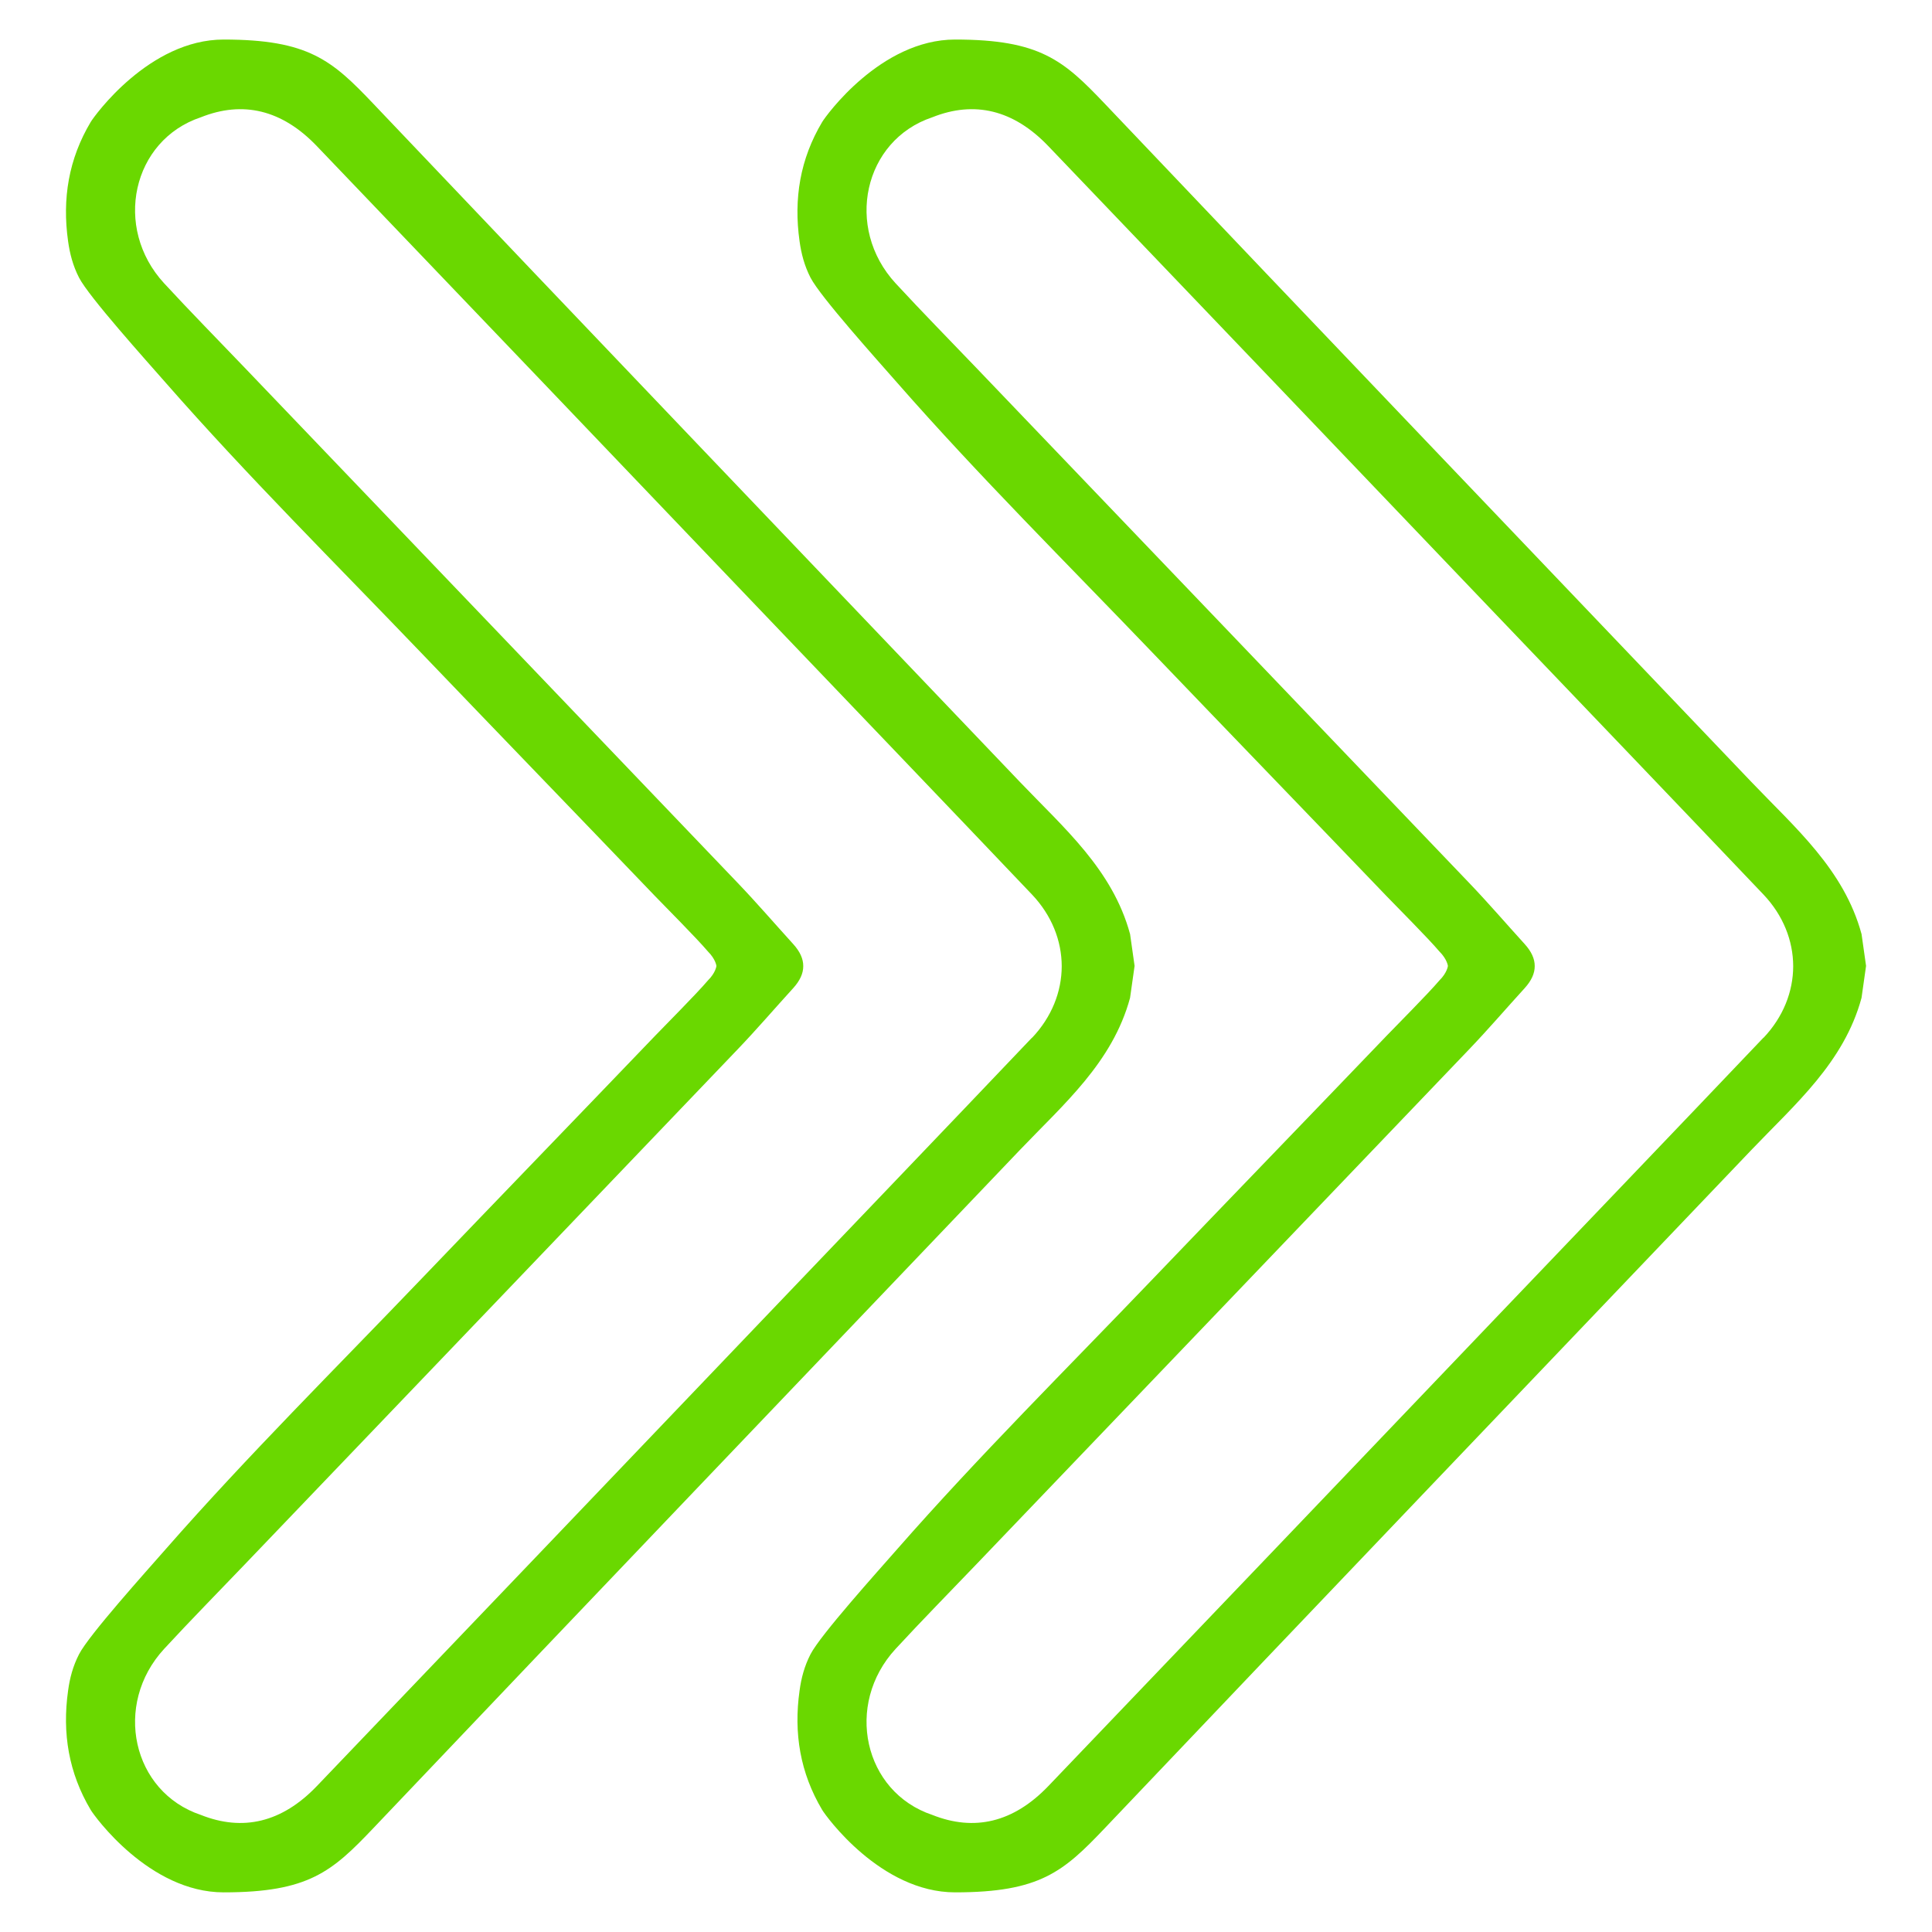 <?xml version="1.0" encoding="UTF-8"?>
<svg id="Camada_1" data-name="Camada 1" xmlns="http://www.w3.org/2000/svg" viewBox="0 0 387.92 387.92">
  <defs>
    <style>
      .cls-1 {
        fill: #6ad800;
        stroke-width: 0px;
      }
    </style>
  </defs>
  <path class="cls-1" d="M373.77,187.54c-3.52-12.97-13.36-21.36-22.12-30.54-43.28-45.38-86.63-90.7-129.82-136.17-8.29-8.72-13-12.89-30.06-12.89-14.96,0-25.99,15.38-26.69,16.56-4.43,7.43-5.74,15.4-4.54,23.93.35,2.5.96,4.9,2.2,7.32,2,3.87,13.38,16.51,17.49,21.2,16.37,18.67,34.04,36.21,51.24,54.16,15.62,16.3,31.32,32.53,46.94,48.83,1.9,1.98,8.33,8.42,10.6,11.1,1.57,1.57,1.71,2.91,1.71,2.91,0,0-.14,1.36-1.71,2.91-2.27,2.68-8.7,9.12-10.6,11.11-15.62,16.29-31.32,32.52-46.94,48.82-17.19,17.95-34.86,35.49-51.24,54.16-4.1,4.68-15.49,17.32-17.49,21.2-1.24,2.42-1.86,4.81-2.2,7.32-1.2,8.53.12,16.5,4.54,23.93.7,1.19,11.73,16.56,26.69,16.56,17.07,0,21.77-4.17,30.06-12.89,43.19-45.46,86.53-90.79,129.82-136.17,8.75-9.17,18.6-17.56,22.12-30.54l.91-6.42-.91-6.42ZM354.09,208.34c-18.08,19.01-36.24,37.94-54.36,56.91-29.74,31.13-59.46,62.27-89.23,93.36-7.02,7.33-14.88,9.16-23.31,5.8-13.77-4.6-17.69-22.15-7.35-33.35,5.29-5.73,10.76-11.29,16.15-16.92,33.02-34.5,66.04-68.97,99.02-103.48,3.81-3.98,7.4-8.17,11.12-12.25,1.36-1.5,2.03-2.96,2.02-4.43.01-1.47-.66-2.93-2.02-4.43-3.71-4.08-7.31-8.27-11.12-12.25-32.99-34.51-66-68.98-99.02-103.48-5.39-5.63-10.86-11.19-16.15-16.92-10.34-11.2-6.42-28.76,7.35-33.35,8.43-3.37,16.3-1.53,23.31,5.8,29.77,31.09,59.5,62.23,89.23,93.36,18.12,18.96,36.28,37.9,54.36,56.91,3.96,4.18,5.95,9.27,5.96,14.38-.01,5.11-2,10.2-5.96,14.38Z"/>
  <path class="cls-1" d="M226.9,187.54c-3.52-12.97-13.36-21.36-22.12-30.54C161.5,111.62,118.15,66.3,74.96,20.83c-8.29-8.72-13-12.89-30.06-12.89-14.96,0-25.99,15.38-26.69,16.56-4.43,7.43-5.74,15.4-4.54,23.93.35,2.5.96,4.9,2.2,7.32,2,3.87,13.38,16.51,17.49,21.2,16.37,18.67,34.04,36.21,51.24,54.16,15.62,16.3,31.32,32.53,46.94,48.83,1.9,1.98,8.33,8.42,10.6,11.1,1.57,1.57,1.71,2.91,1.71,2.91,0,0-.14,1.36-1.71,2.91-2.27,2.68-8.7,9.12-10.6,11.11-15.62,16.29-31.32,32.52-46.94,48.82-17.19,17.95-34.86,35.49-51.24,54.16-4.1,4.68-15.49,17.32-17.49,21.2-1.24,2.42-1.86,4.81-2.2,7.32-1.2,8.53.12,16.5,4.54,23.93.7,1.19,11.73,16.56,26.69,16.56,17.07,0,21.77-4.17,30.06-12.89,43.19-45.46,86.53-90.79,129.82-136.17,8.75-9.17,18.6-17.56,22.12-30.54l.91-6.42-.91-6.42ZM207.22,208.34c-18.08,19.01-36.24,37.94-54.36,56.91-29.74,31.13-59.46,62.27-89.23,93.36-7.02,7.33-14.88,9.16-23.31,5.8-13.77-4.6-17.69-22.15-7.35-33.35,5.29-5.73,10.76-11.29,16.15-16.92,33.02-34.5,66.04-68.97,99.02-103.48,3.81-3.98,7.4-8.17,11.12-12.25,1.36-1.5,2.03-2.96,2.02-4.43.01-1.47-.66-2.93-2.02-4.43-3.71-4.08-7.31-8.27-11.12-12.25-32.99-34.51-66-68.98-99.02-103.48-5.39-5.63-10.86-11.19-16.15-16.92-10.34-11.2-6.42-28.76,7.35-33.35,8.43-3.37,16.3-1.53,23.31,5.8,29.77,31.09,59.5,62.23,89.23,93.36,18.12,18.96,36.28,37.9,54.36,56.91,3.96,4.18,5.95,9.27,5.96,14.38-.01,5.11-2,10.2-5.96,14.38Z"/>
</svg>